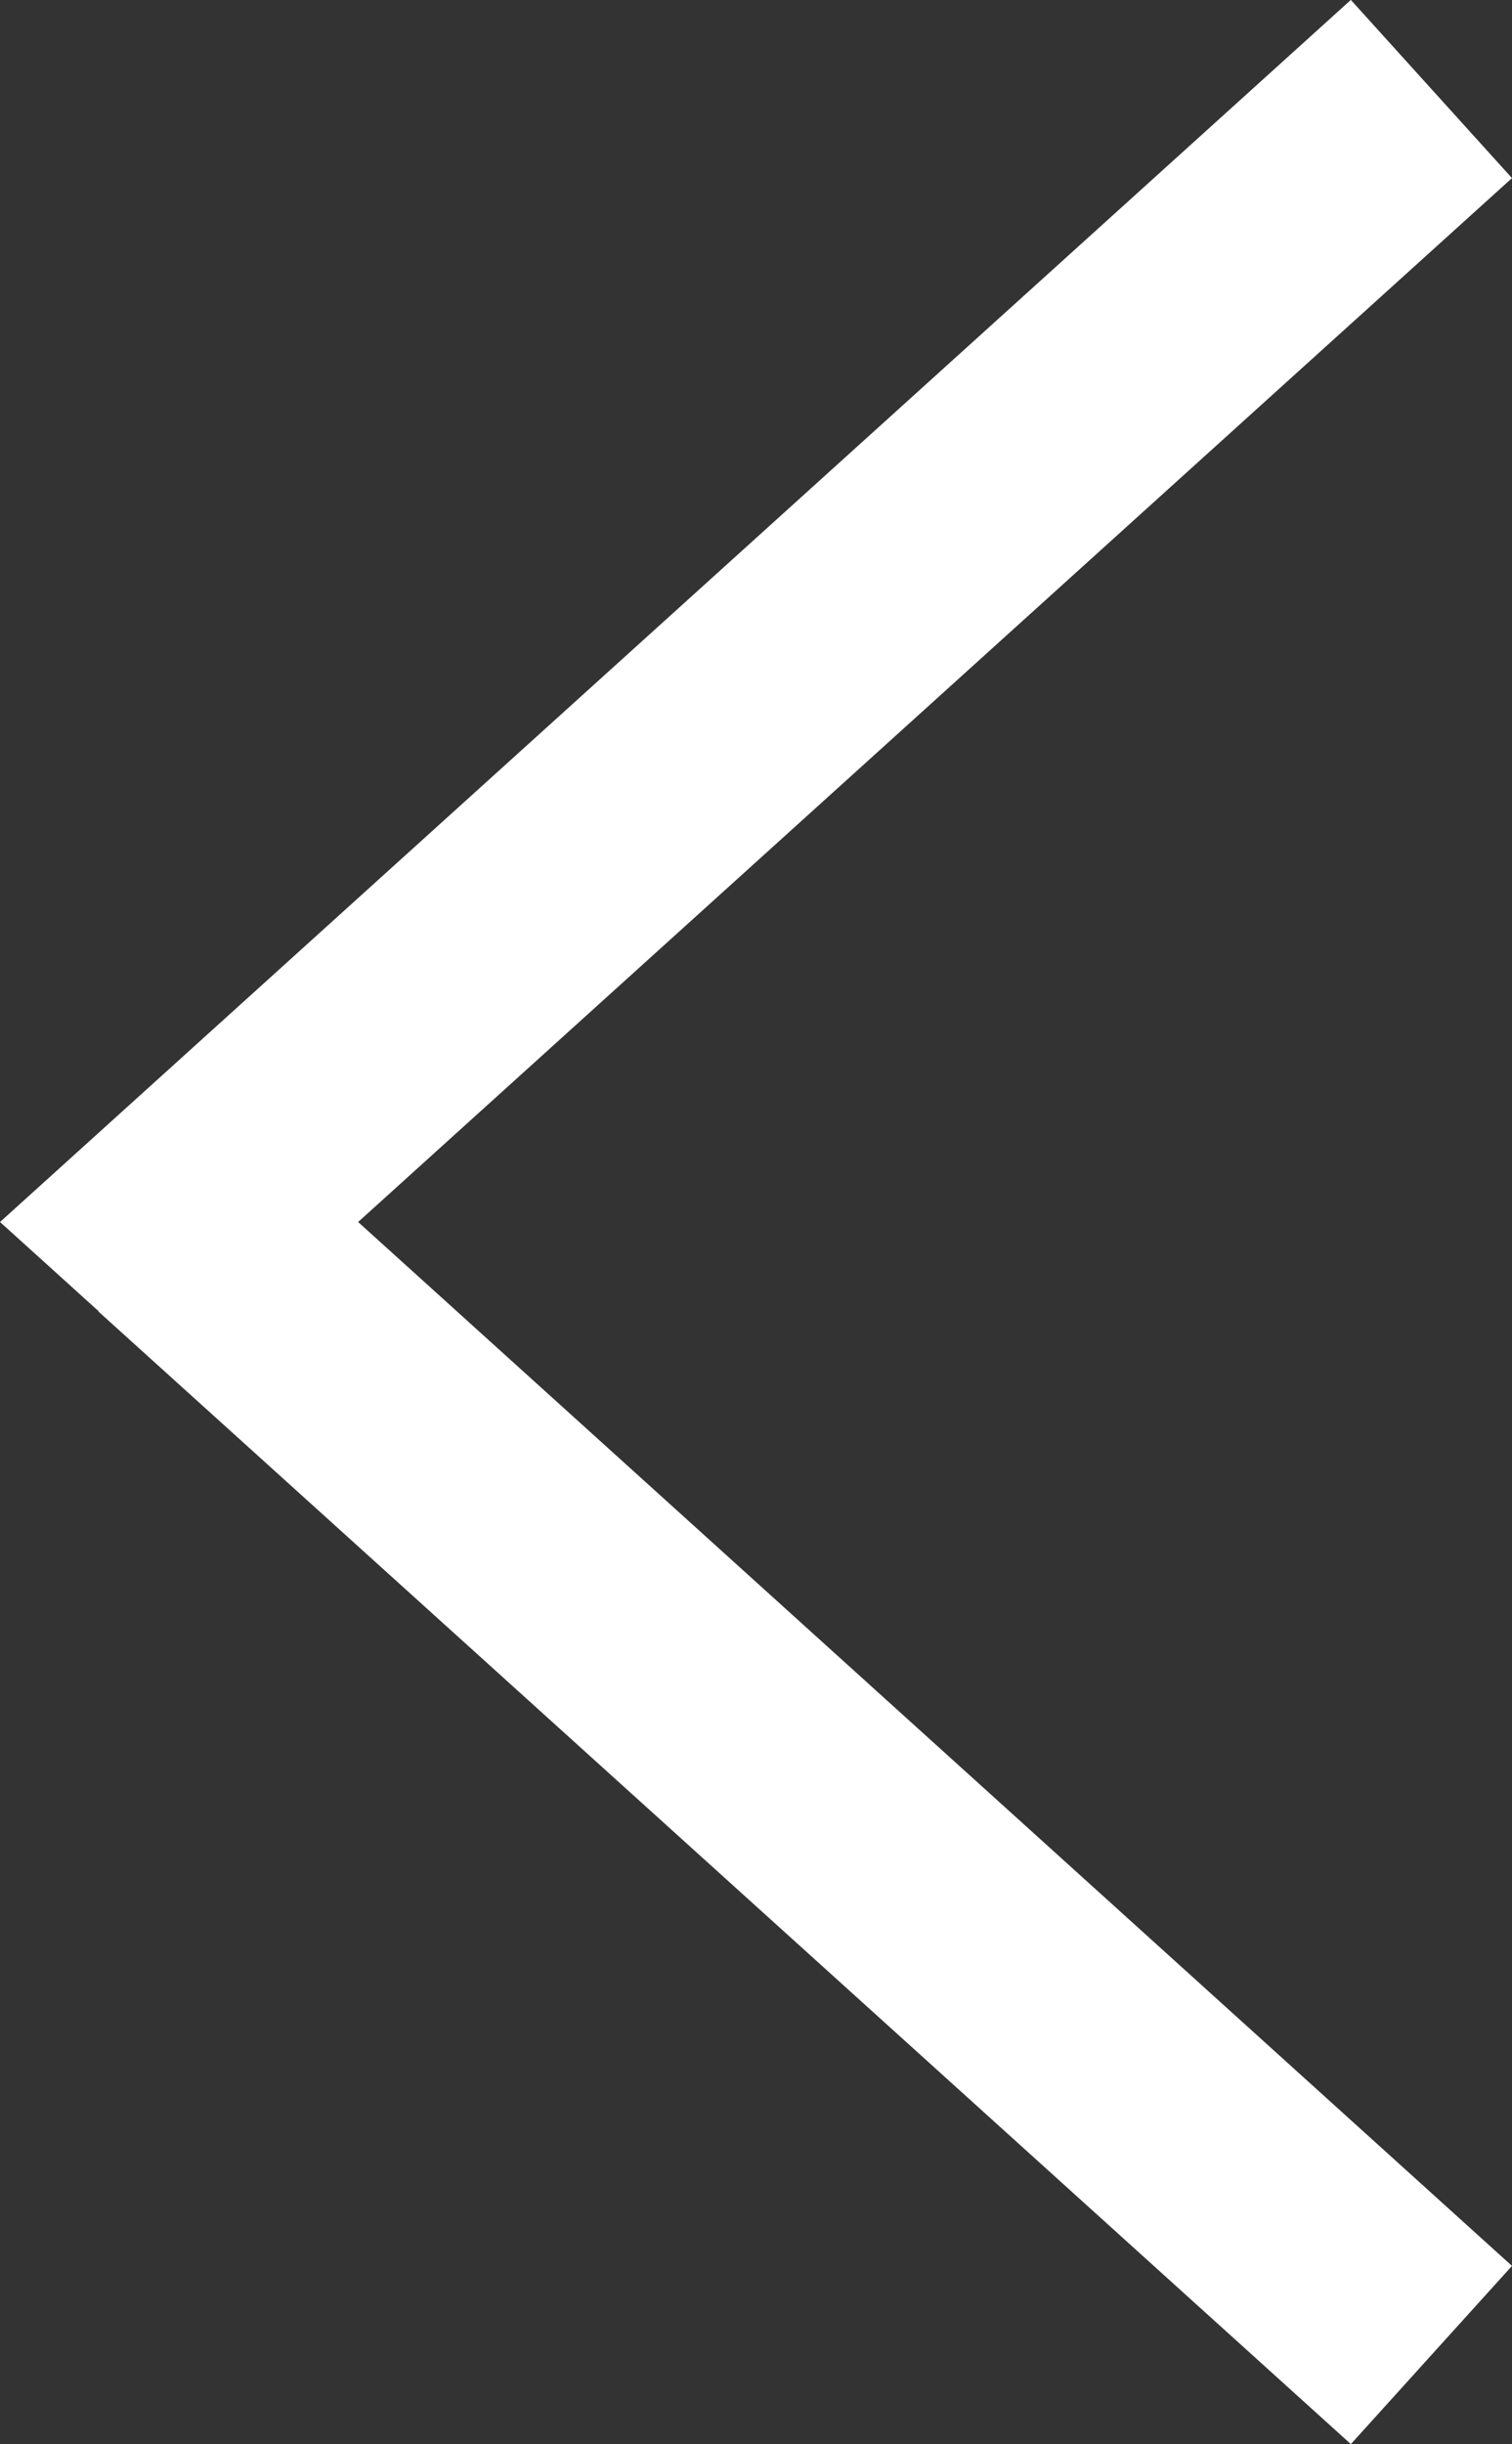<svg xmlns="http://www.w3.org/2000/svg" width="12.589" height="20.345" viewBox="0 0 12.589 20.345">
  <rect x="0" y="0" width="12.589" height="20.345" fill="#333333" stroke="none"/>
  <path id="Path_2" data-name="Path 2" d="M.183,9.431,10.61,0,.183,9.431,0,9.266l.183.165L0,9.6l.183-.165L10.61,18.862Z" transform="translate(1.308 0.741)" fill="none" stroke="#fff" stroke-width="2"/>
</svg>
